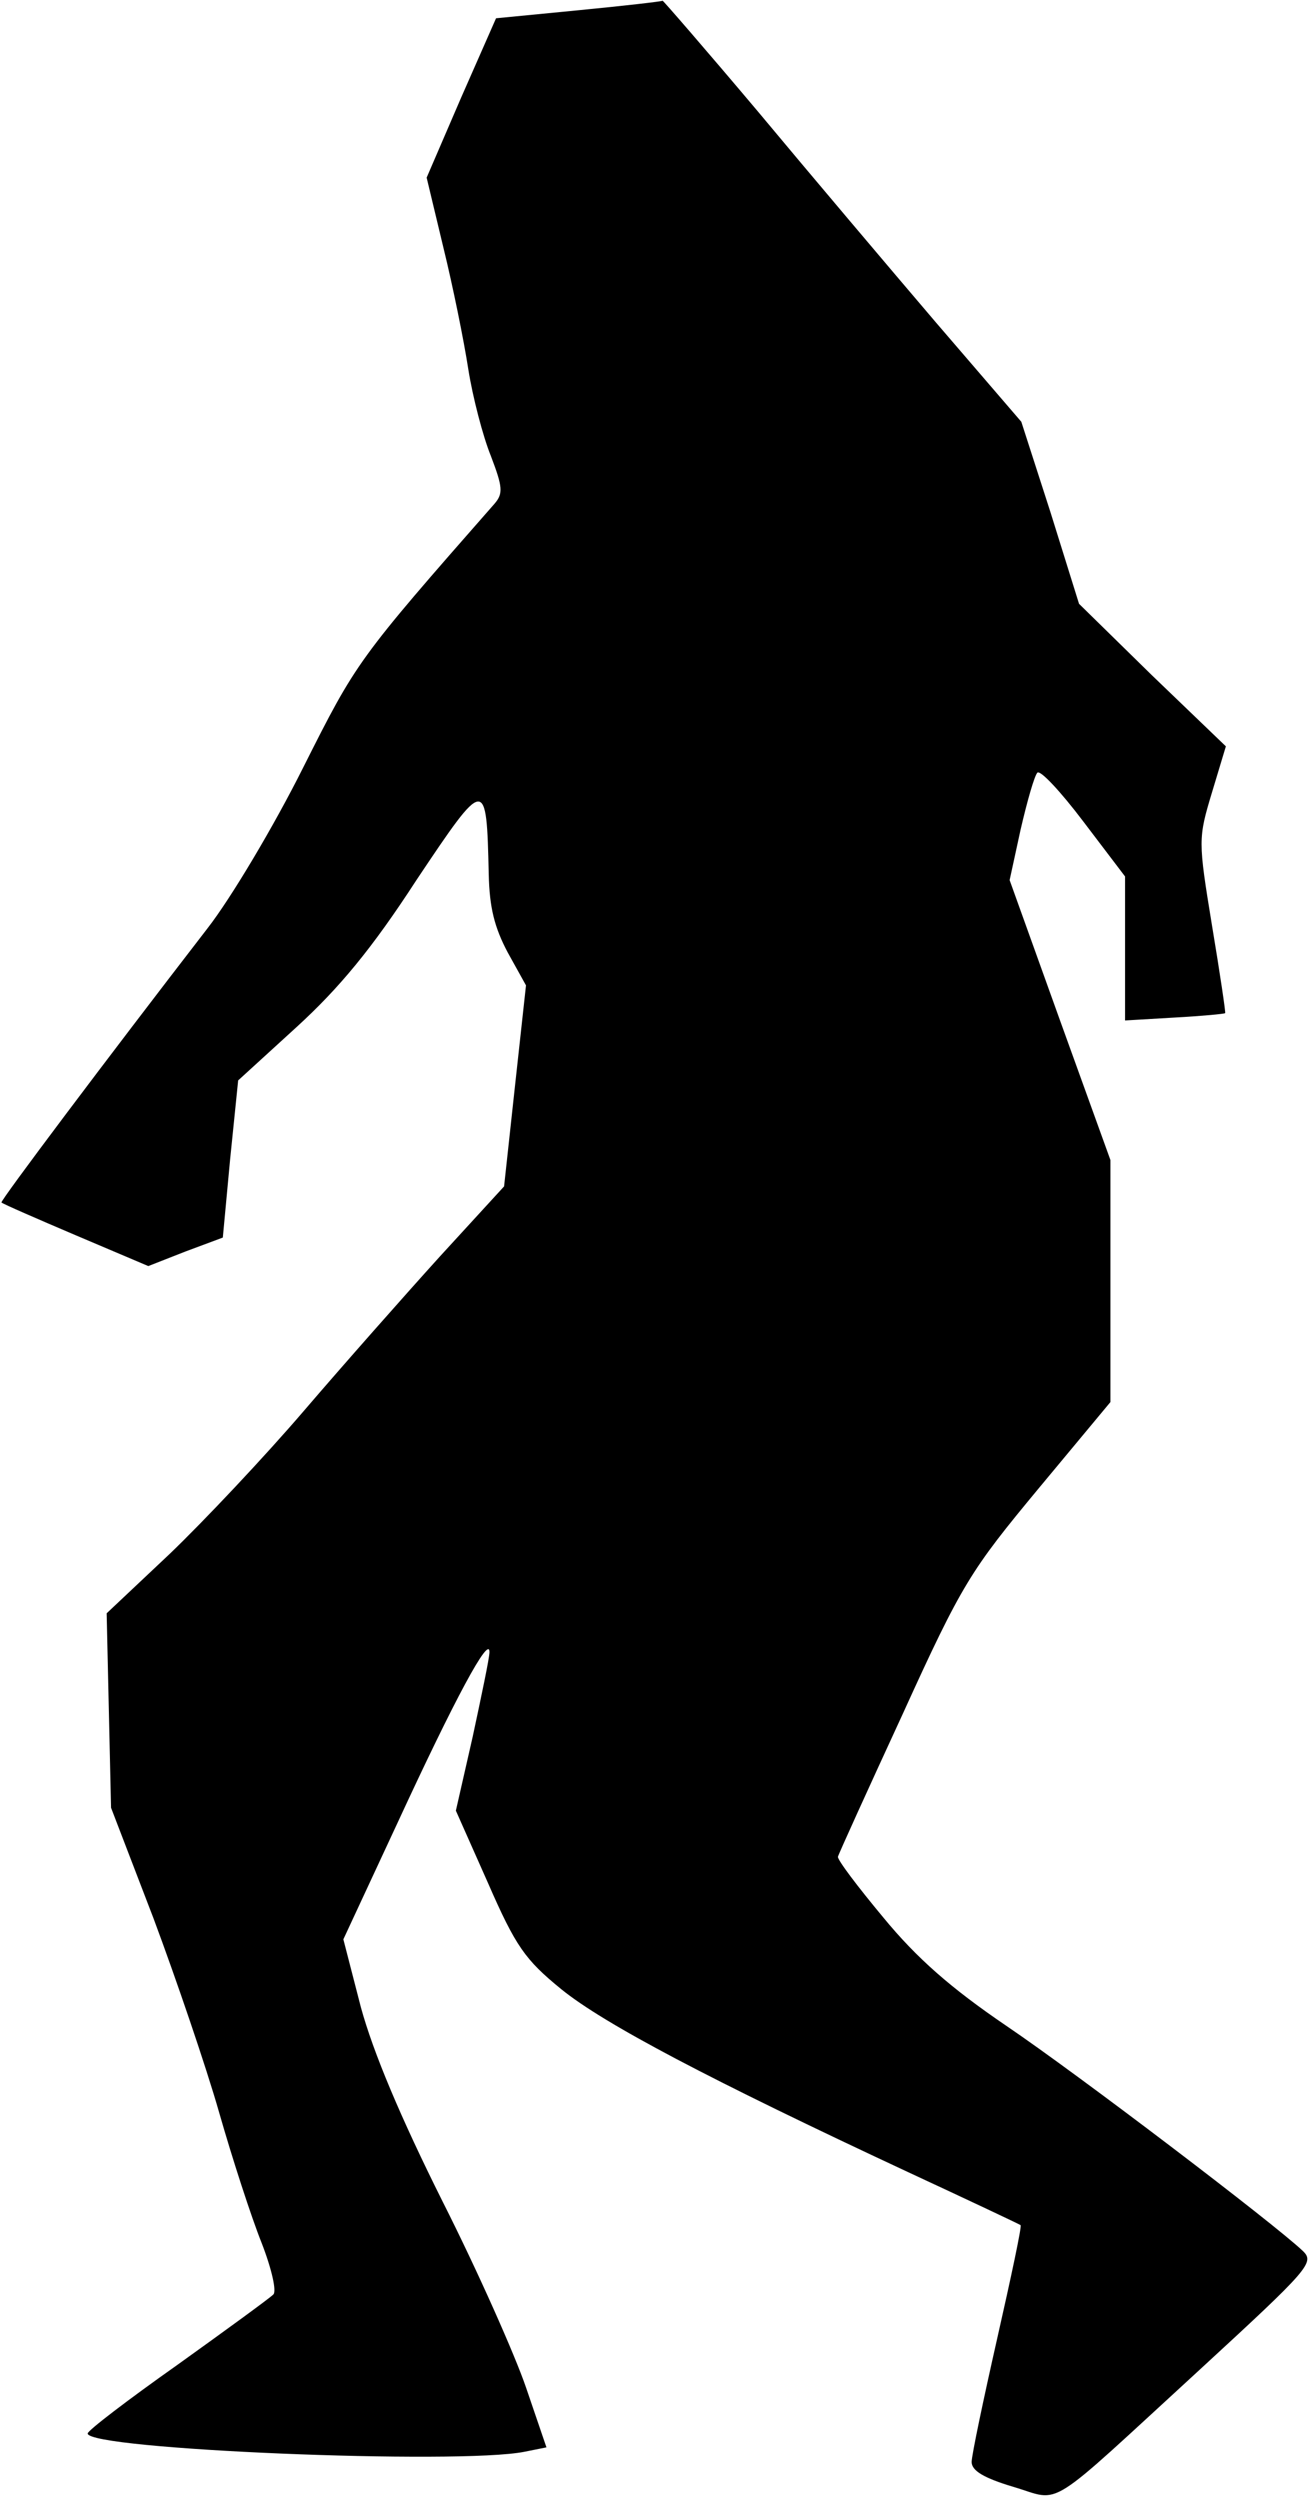 <?xml version="1.0" standalone="no"?>
<!DOCTYPE svg PUBLIC "-//W3C//DTD SVG 20010904//EN"
 "http://www.w3.org/TR/2001/REC-SVG-20010904/DTD/svg10.dtd">
<svg version="1.0" xmlns="http://www.w3.org/2000/svg"
 width="180pt" height="342pt" viewBox="0 0 180 342"
 preserveAspectRatio="xMidYMid meet">
<g transform="translate(0,342) scale(0.1,-0.1)"
fill="#000000" stroke="none">
<path fill="#000000" stroke="none" d="M792 3406 l-113 -11 -48 -109 -47 -109
23 -96 c13 -53 28 -127 34 -166 6 -38 20 -92 31 -119 16 -42 17 -51 5 -65
-188 -214 -189 -216 -262 -361 -40 -80 -99 -179 -131 -220 -139 -180 -284
-373 -282 -375 2 -2 48 -22 102 -45 l99 -42 51 20 51 19 10 107 11 108 80 73
c58 53 103 107 164 201 95 142 96 142 99 8 1 -46 8 -73 26 -107 l25 -45 -15
-137 -15 -138 -88 -96 c-48 -53 -132 -148 -186 -211 -54 -63 -137 -151 -184
-196 l-86 -81 3 -133 3 -133 58 -151 c31 -83 72 -203 90 -266 18 -63 44 -143
58 -178 14 -36 21 -67 16 -71 -5 -5 -64 -48 -131 -96 -68 -48 -123 -90 -123
-94 0 -22 508 -43 598 -25 l30 6 -28 82 c-15 44 -66 159 -114 254 -58 116 -95
204 -112 266 l-24 93 74 159 c79 171 126 258 126 234 0 -8 -11 -60 -23 -116
l-23 -101 44 -99 c38 -87 51 -105 100 -145 59 -48 206 -125 474 -250 84 -39
154 -72 155 -73 2 -1 -13 -71 -32 -155 -19 -84 -35 -160 -35 -169 0 -12 17
-22 57 -34 68 -20 40 -37 256 161 150 138 157 146 140 162 -39 37 -307 241
-406 308 -75 51 -122 92 -168 148 -35 42 -63 79 -62 83 1 4 41 92 89 196 81
178 93 196 185 307 l99 119 0 165 0 166 -69 191 -69 192 15 69 c9 39 19 74 23
78 4 4 32 -26 63 -67 l57 -75 0 -99 0 -98 68 4 c37 2 68 5 69 6 1 0 -7 54 -18
120 -19 116 -19 119 0 182 l19 63 -101 97 -100 98 -39 125 -40 124 -117 136
c-64 75 -174 205 -244 289 -70 83 -129 151 -130 151 -1 -1 -53 -7 -115 -13z"/>
</g>
</svg>
